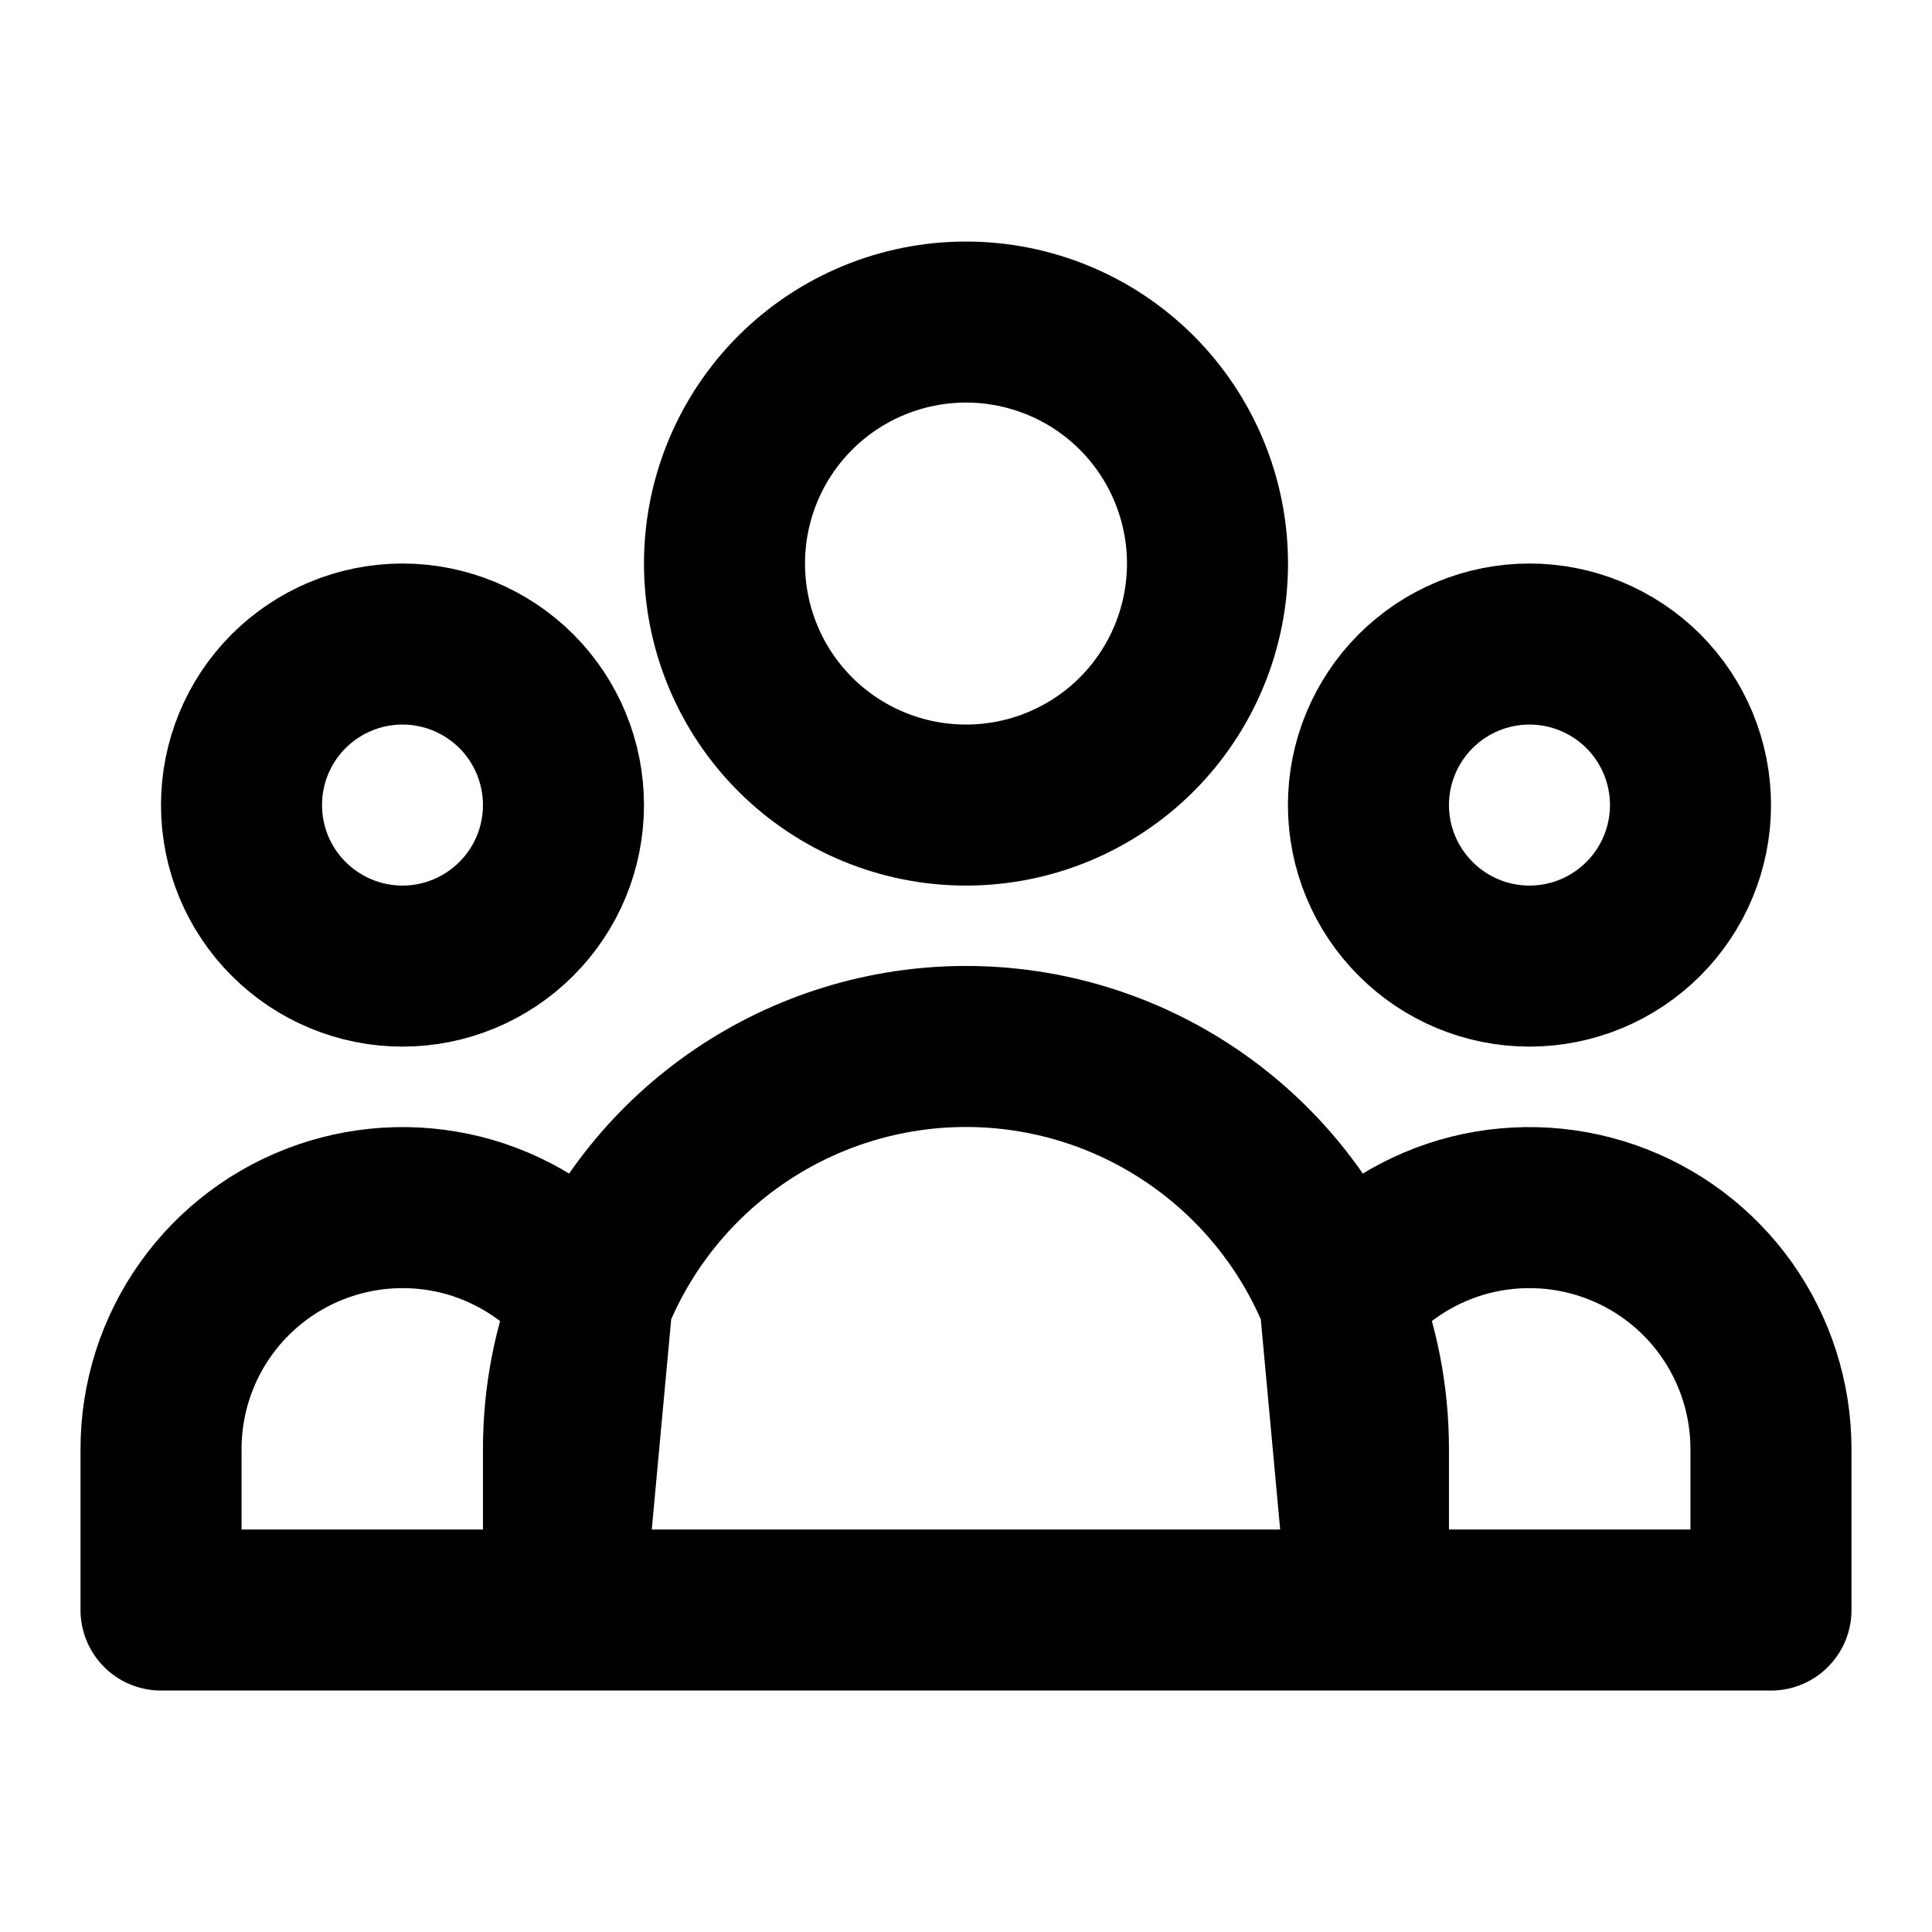 <svg width="20" height="20" viewBox="0 0 20 20" fill="none" xmlns="http://www.w3.org/2000/svg">
<path d="M14.166 16.667H18.333V15.001C18.333 14.481 18.171 13.975 17.87 13.551C17.569 13.128 17.143 12.809 16.652 12.639C16.161 12.469 15.63 12.456 15.131 12.601C14.632 12.748 14.191 13.045 13.87 13.453M14.166 16.667L13.87 13.453M14.166 16.667H5.833M14.166 16.667V15.001C14.166 14.454 14.062 13.931 13.87 13.453M13.87 13.453C13.56 12.68 13.026 12.017 12.336 11.55C11.647 11.083 10.833 10.833 10 10.833C9.167 10.833 8.353 11.083 7.663 11.55C6.973 12.017 6.439 12.68 6.13 13.453M5.833 16.667H1.667V15.001C1.667 14.481 1.828 13.975 2.13 13.551C2.431 13.128 2.857 12.809 3.348 12.639C3.838 12.469 4.37 12.456 4.869 12.601C5.367 12.748 5.808 13.045 6.13 13.453M5.833 16.667L6.13 13.453M5.833 16.667V15.001C5.833 14.454 5.938 13.931 6.13 13.453M12.5 5.834C12.5 6.497 12.236 7.133 11.768 7.602C11.299 8.071 10.663 8.334 10 8.334C9.337 8.334 8.701 8.071 8.232 7.602C7.763 7.133 7.5 6.497 7.5 5.834C7.5 5.171 7.763 4.535 8.232 4.066C8.701 3.597 9.337 3.334 10 3.334C10.663 3.334 11.299 3.597 11.768 4.066C12.236 4.535 12.5 5.171 12.5 5.834ZM17.5 8.334C17.5 8.776 17.324 9.2 17.012 9.512C16.699 9.825 16.275 10.001 15.833 10.001C15.391 10.001 14.967 9.825 14.655 9.512C14.342 9.2 14.166 8.776 14.166 8.334C14.166 7.892 14.342 7.468 14.655 7.155C14.967 6.843 15.391 6.667 15.833 6.667C16.275 6.667 16.699 6.843 17.012 7.155C17.324 7.468 17.5 7.892 17.5 8.334ZM5.833 8.334C5.833 8.776 5.658 9.2 5.345 9.512C5.032 9.825 4.609 10.001 4.167 10.001C3.724 10.001 3.301 9.825 2.988 9.512C2.675 9.2 2.5 8.776 2.5 8.334C2.5 7.892 2.675 7.468 2.988 7.155C3.301 6.843 3.724 6.667 4.167 6.667C4.609 6.667 5.032 6.843 5.345 7.155C5.658 7.468 5.833 7.892 5.833 8.334Z" stroke="black" stroke-width="1.667" stroke-linecap="round" stroke-linejoin="round"/>
</svg>
